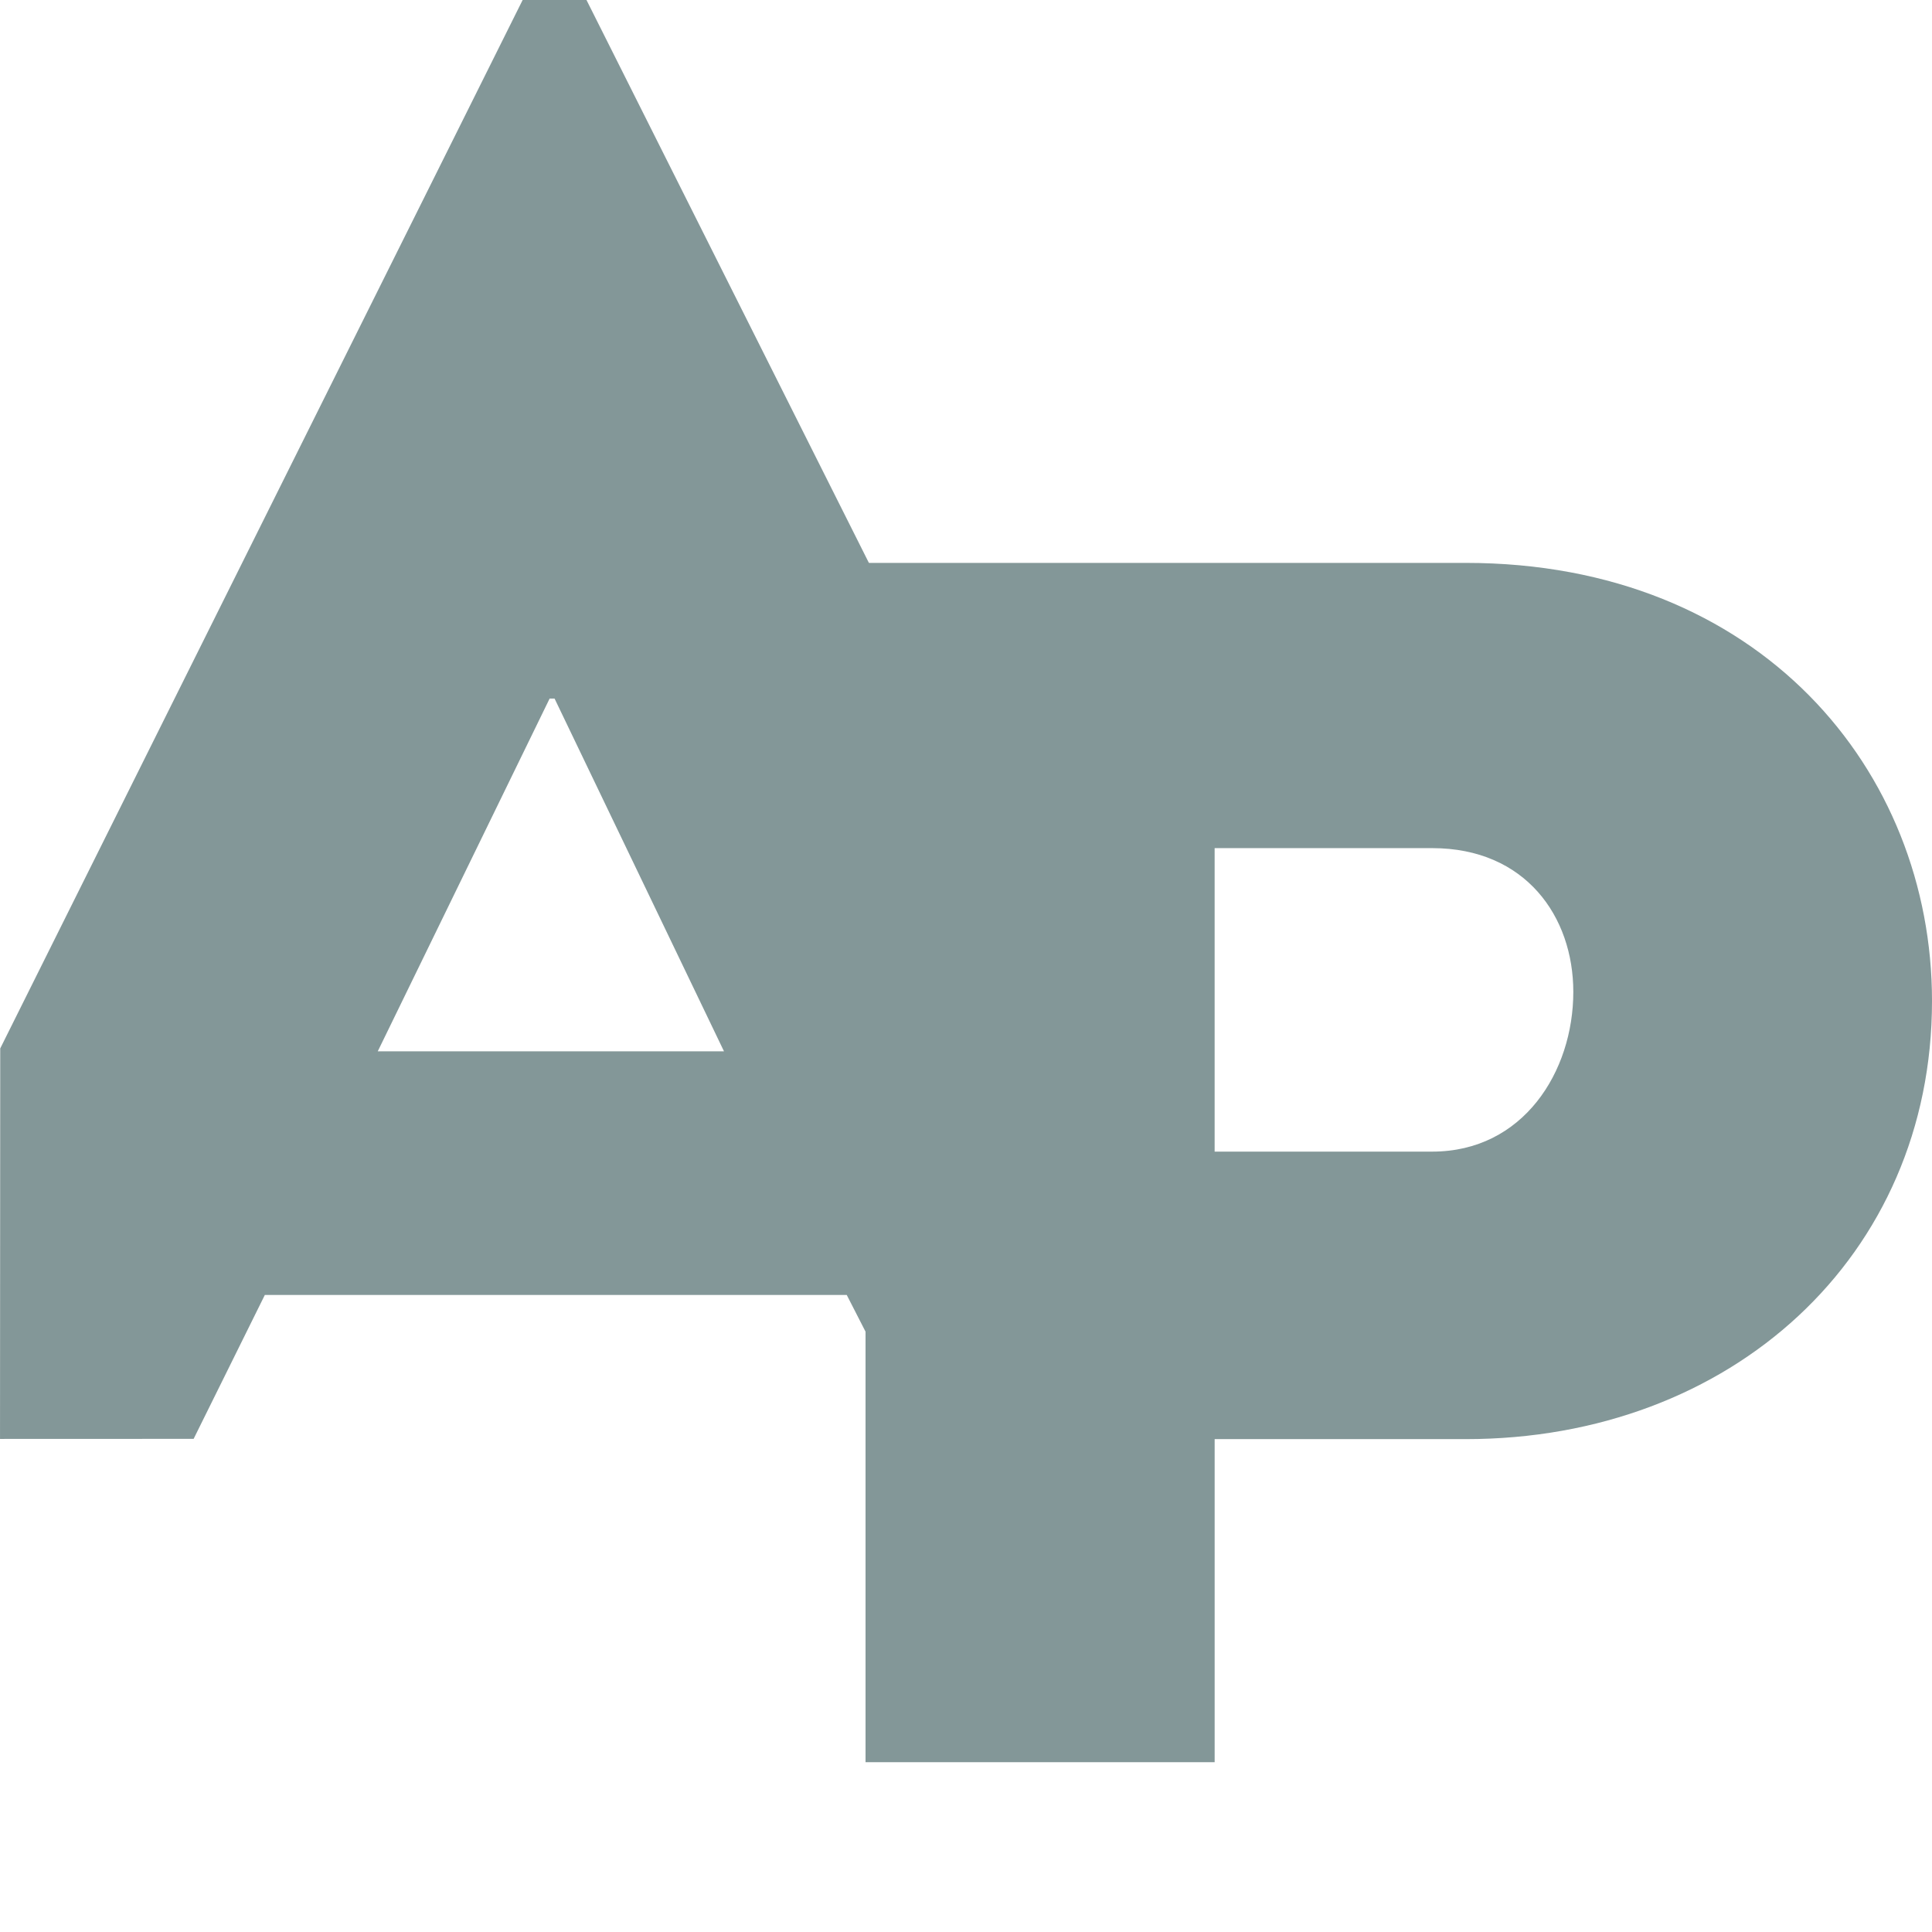 <?xml version="1.0" encoding="UTF-8"?><svg id="Layer_1" xmlns="http://www.w3.org/2000/svg" viewBox="0 0 1080 1080"><defs><style>.cls-1{fill:#839798;}</style></defs><path class="cls-1" d="M292.16,0h35.69l403.54,804.33h-216.87l-41.18-80.43H148.04l-39.8,80.43-108.23,.04,.12-218.3L292.16,0Zm112.55,587.68l-94.71-197.19h-2.75l-96.08,197.19h193.53Z"/><path class="cls-1" d="M483.84,314.66h335.51c164.41,0,260.65,116.08,260.65,244.91,0,142.86-112.28,244.91-260.65,244.91h-140.35v180.6h-195.16V314.66Zm316.79,329.1c50.79,0,78.86-44.65,78.86-89.29,0-42.09-26.73-80.36-78.86-80.36h-121.64v169.65h121.64Z"/></svg>
